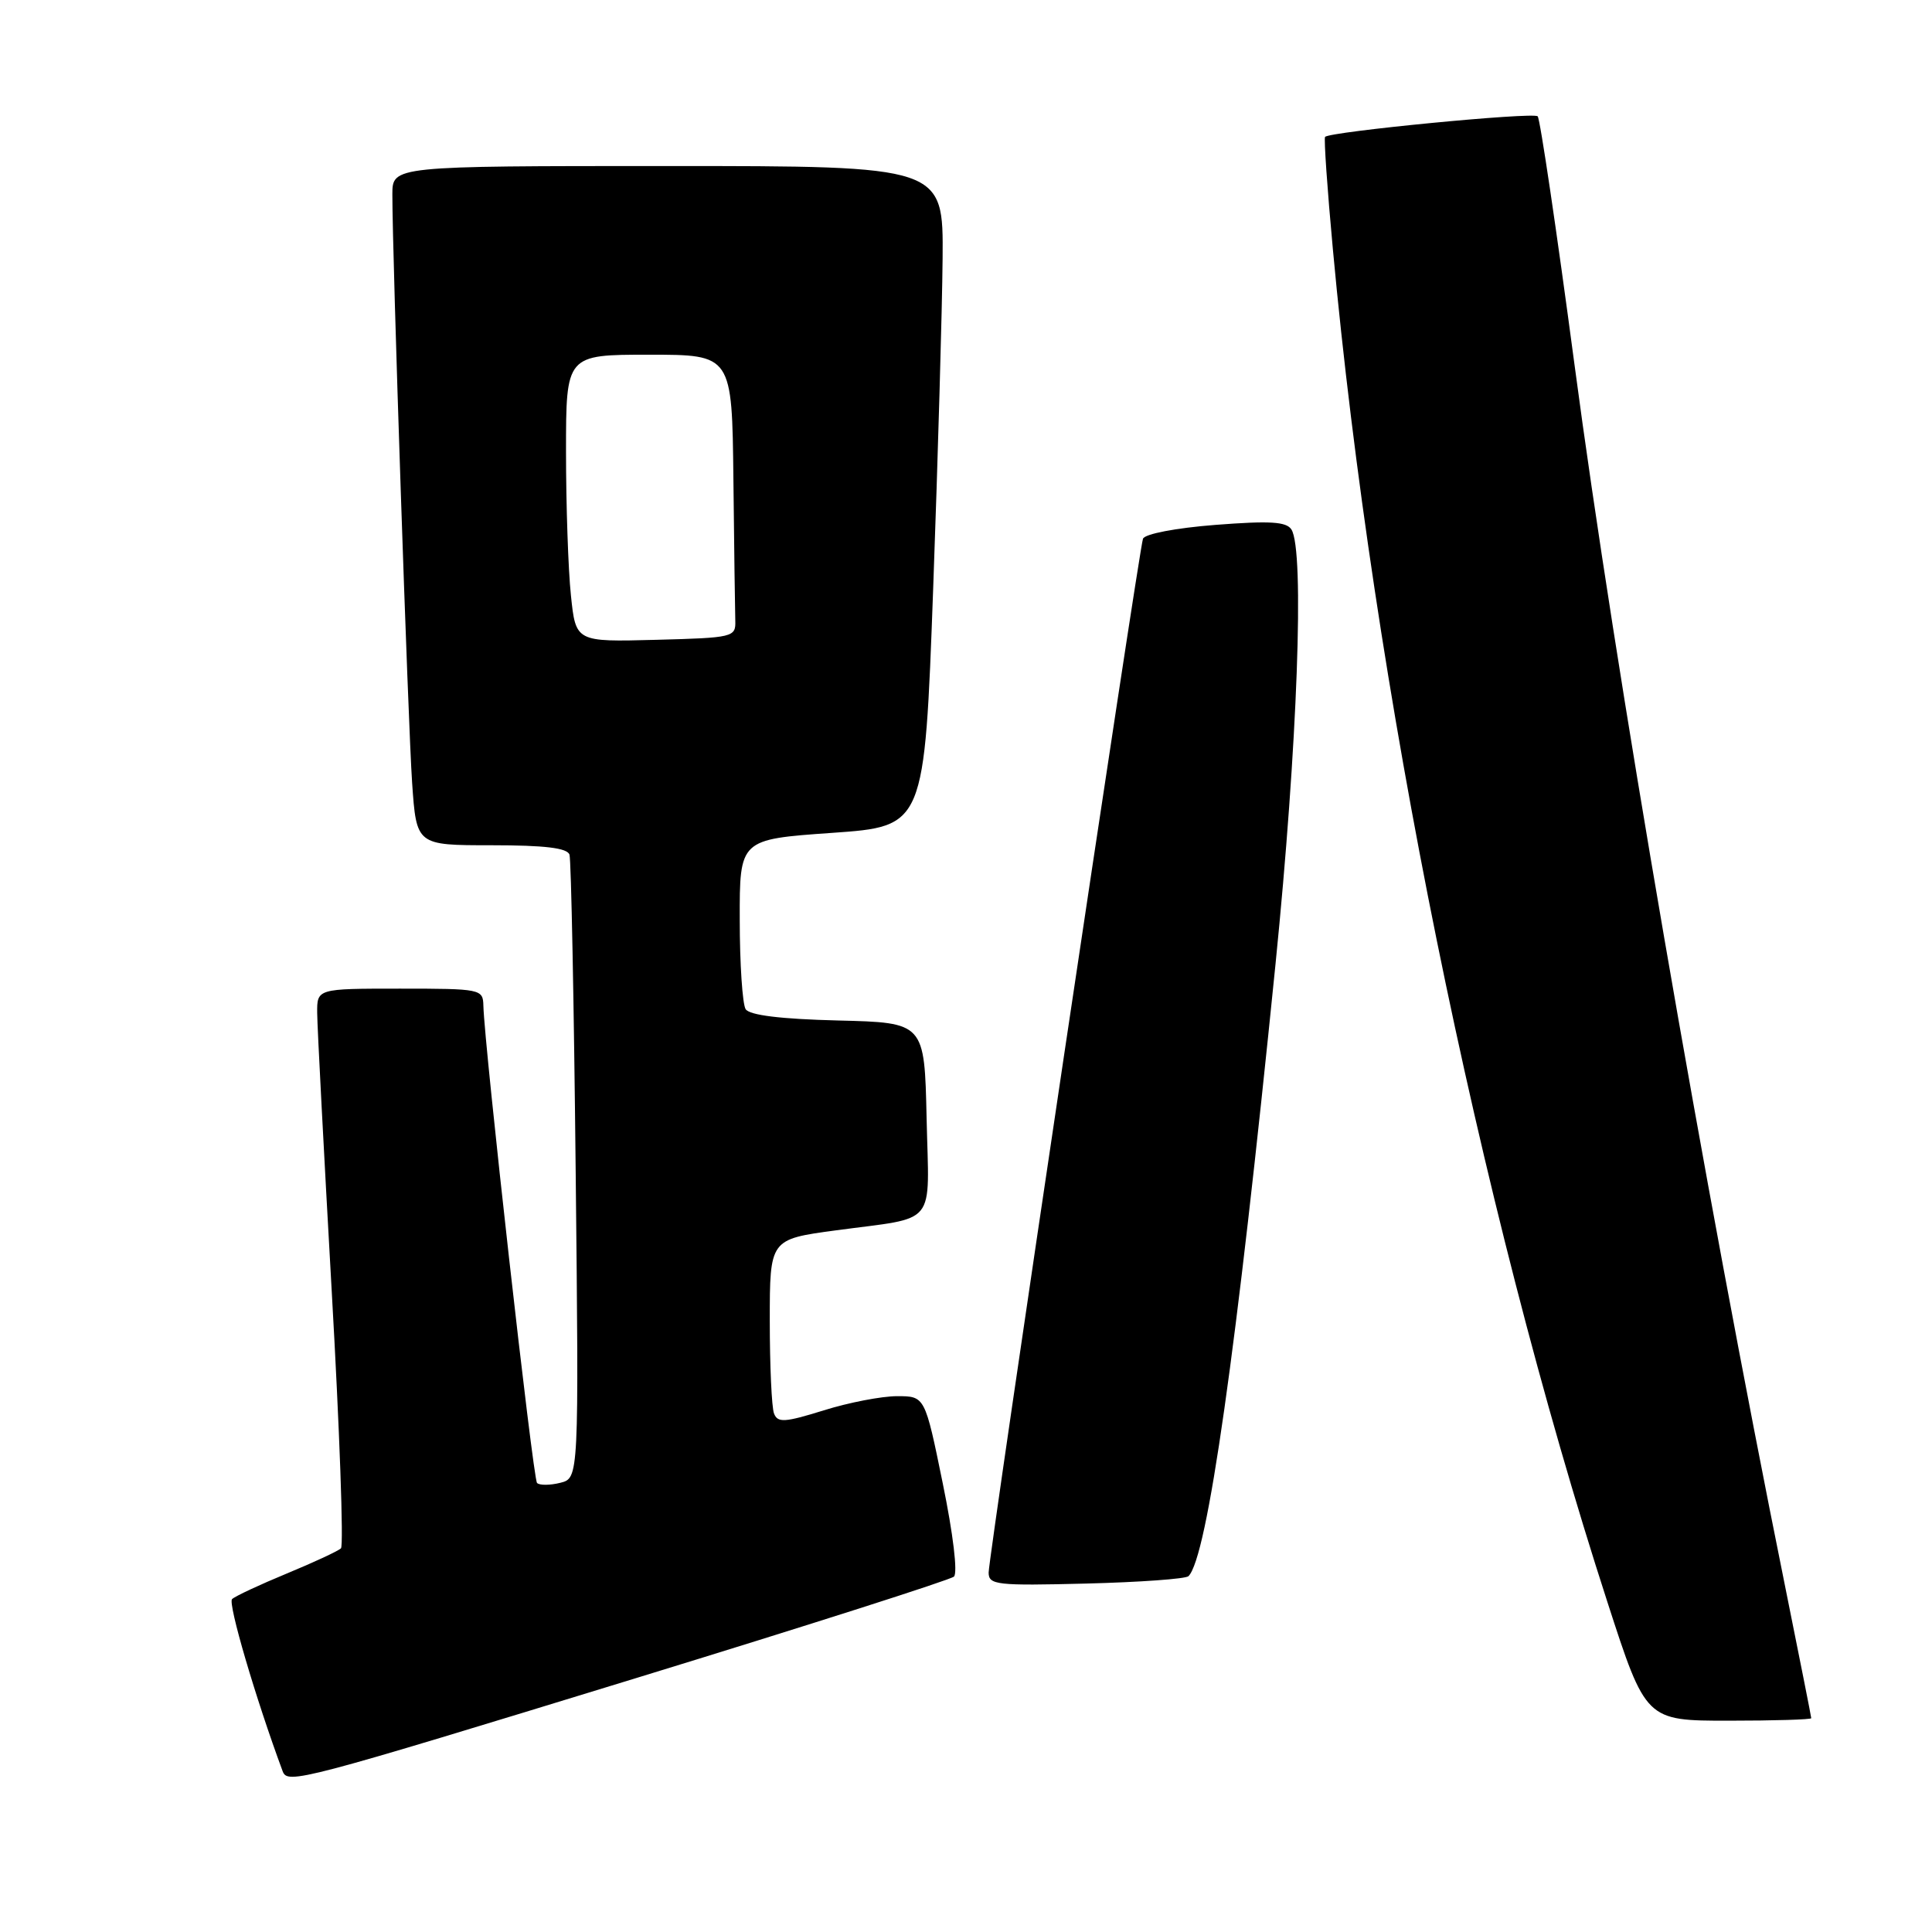 <?xml version="1.0" encoding="UTF-8" standalone="no"?>
<!DOCTYPE svg PUBLIC "-//W3C//DTD SVG 1.1//EN" "http://www.w3.org/Graphics/SVG/1.1/DTD/svg11.dtd" >
<svg xmlns="http://www.w3.org/2000/svg" xmlns:xlink="http://www.w3.org/1999/xlink" version="1.1" viewBox="0 0 256 256">
 <g >
 <path fill="currentColor"
d=" M 84.47 222.30 C 107.04 215.38 125.90 209.35 126.40 208.91 C 126.92 208.44 126.30 203.28 124.92 196.55 C 122.56 185.00 122.56 185.00 118.87 185.00 C 116.84 185.00 112.46 185.84 109.15 186.88 C 103.97 188.49 103.04 188.55 102.56 187.29 C 102.25 186.49 102.00 180.97 102.00 175.02 C 102.00 164.21 102.00 164.21 110.75 163.03 C 124.38 161.19 123.10 162.76 122.78 148.17 C 122.50 135.50 122.50 135.50 111.04 135.22 C 103.41 135.03 99.32 134.52 98.80 133.72 C 98.38 133.05 98.02 127.71 98.02 121.86 C 98.00 111.22 98.00 111.22 110.25 110.36 C 122.50 109.50 122.50 109.50 123.65 78.00 C 124.28 60.67 124.84 40.99 124.90 34.25 C 125.00 22.00 125.00 22.00 88.50 22.00 C 52.00 22.00 52.00 22.00 51.99 25.75 C 51.98 33.75 54.07 95.94 54.61 103.75 C 55.18 112.00 55.18 112.00 65.12 112.00 C 72.20 112.00 75.18 112.36 75.46 113.25 C 75.68 113.94 76.05 132.81 76.28 155.18 C 76.71 195.86 76.71 195.86 74.24 196.48 C 72.88 196.82 71.49 196.83 71.16 196.50 C 70.62 195.96 64.18 138.63 64.05 133.25 C 64.00 131.06 63.73 131.00 53.00 131.00 C 42.00 131.00 42.00 131.00 42.03 134.25 C 42.04 136.04 42.91 152.57 43.95 171.00 C 45.00 189.43 45.55 204.80 45.18 205.16 C 44.81 205.52 41.58 207.02 38.00 208.50 C 34.42 209.98 31.16 211.50 30.75 211.89 C 30.17 212.44 33.88 225.07 37.45 234.69 C 38.10 236.45 39.61 236.06 84.47 222.30 Z  M 240.00 227.67 C 240.00 227.49 238.41 219.50 236.48 209.92 C 225.70 156.64 213.97 88.60 208.62 48.25 C 206.26 30.52 204.07 15.74 203.75 15.41 C 203.16 14.83 176.18 17.44 175.58 18.14 C 175.41 18.34 175.87 25.02 176.61 33.00 C 181.97 91.07 195.81 159.27 212.98 212.25 C 218.08 228.00 218.08 228.00 229.04 228.00 C 235.07 228.00 240.00 227.85 240.00 227.67 Z  M 157.48 208.85 C 159.97 206.36 163.82 179.28 169.01 127.77 C 171.93 98.76 172.88 72.93 171.12 70.16 C 170.46 69.12 168.27 68.99 161.05 69.55 C 155.79 69.96 151.67 70.75 151.45 71.39 C 150.89 73.00 131.00 206.24 131.00 208.37 C 131.00 210.01 132.04 210.13 143.92 209.83 C 151.03 209.65 157.13 209.21 157.48 208.85 Z  M 75.65 78.89 C 75.29 75.49 75.00 66.92 75.00 59.85 C 75.00 47.00 75.00 47.00 86.00 47.00 C 97.00 47.00 97.00 47.00 97.18 63.50 C 97.28 72.58 97.39 81.01 97.43 82.25 C 97.50 84.43 97.17 84.51 86.90 84.78 C 76.29 85.06 76.29 85.06 75.65 78.89 Z "/>
</g>
</svg>